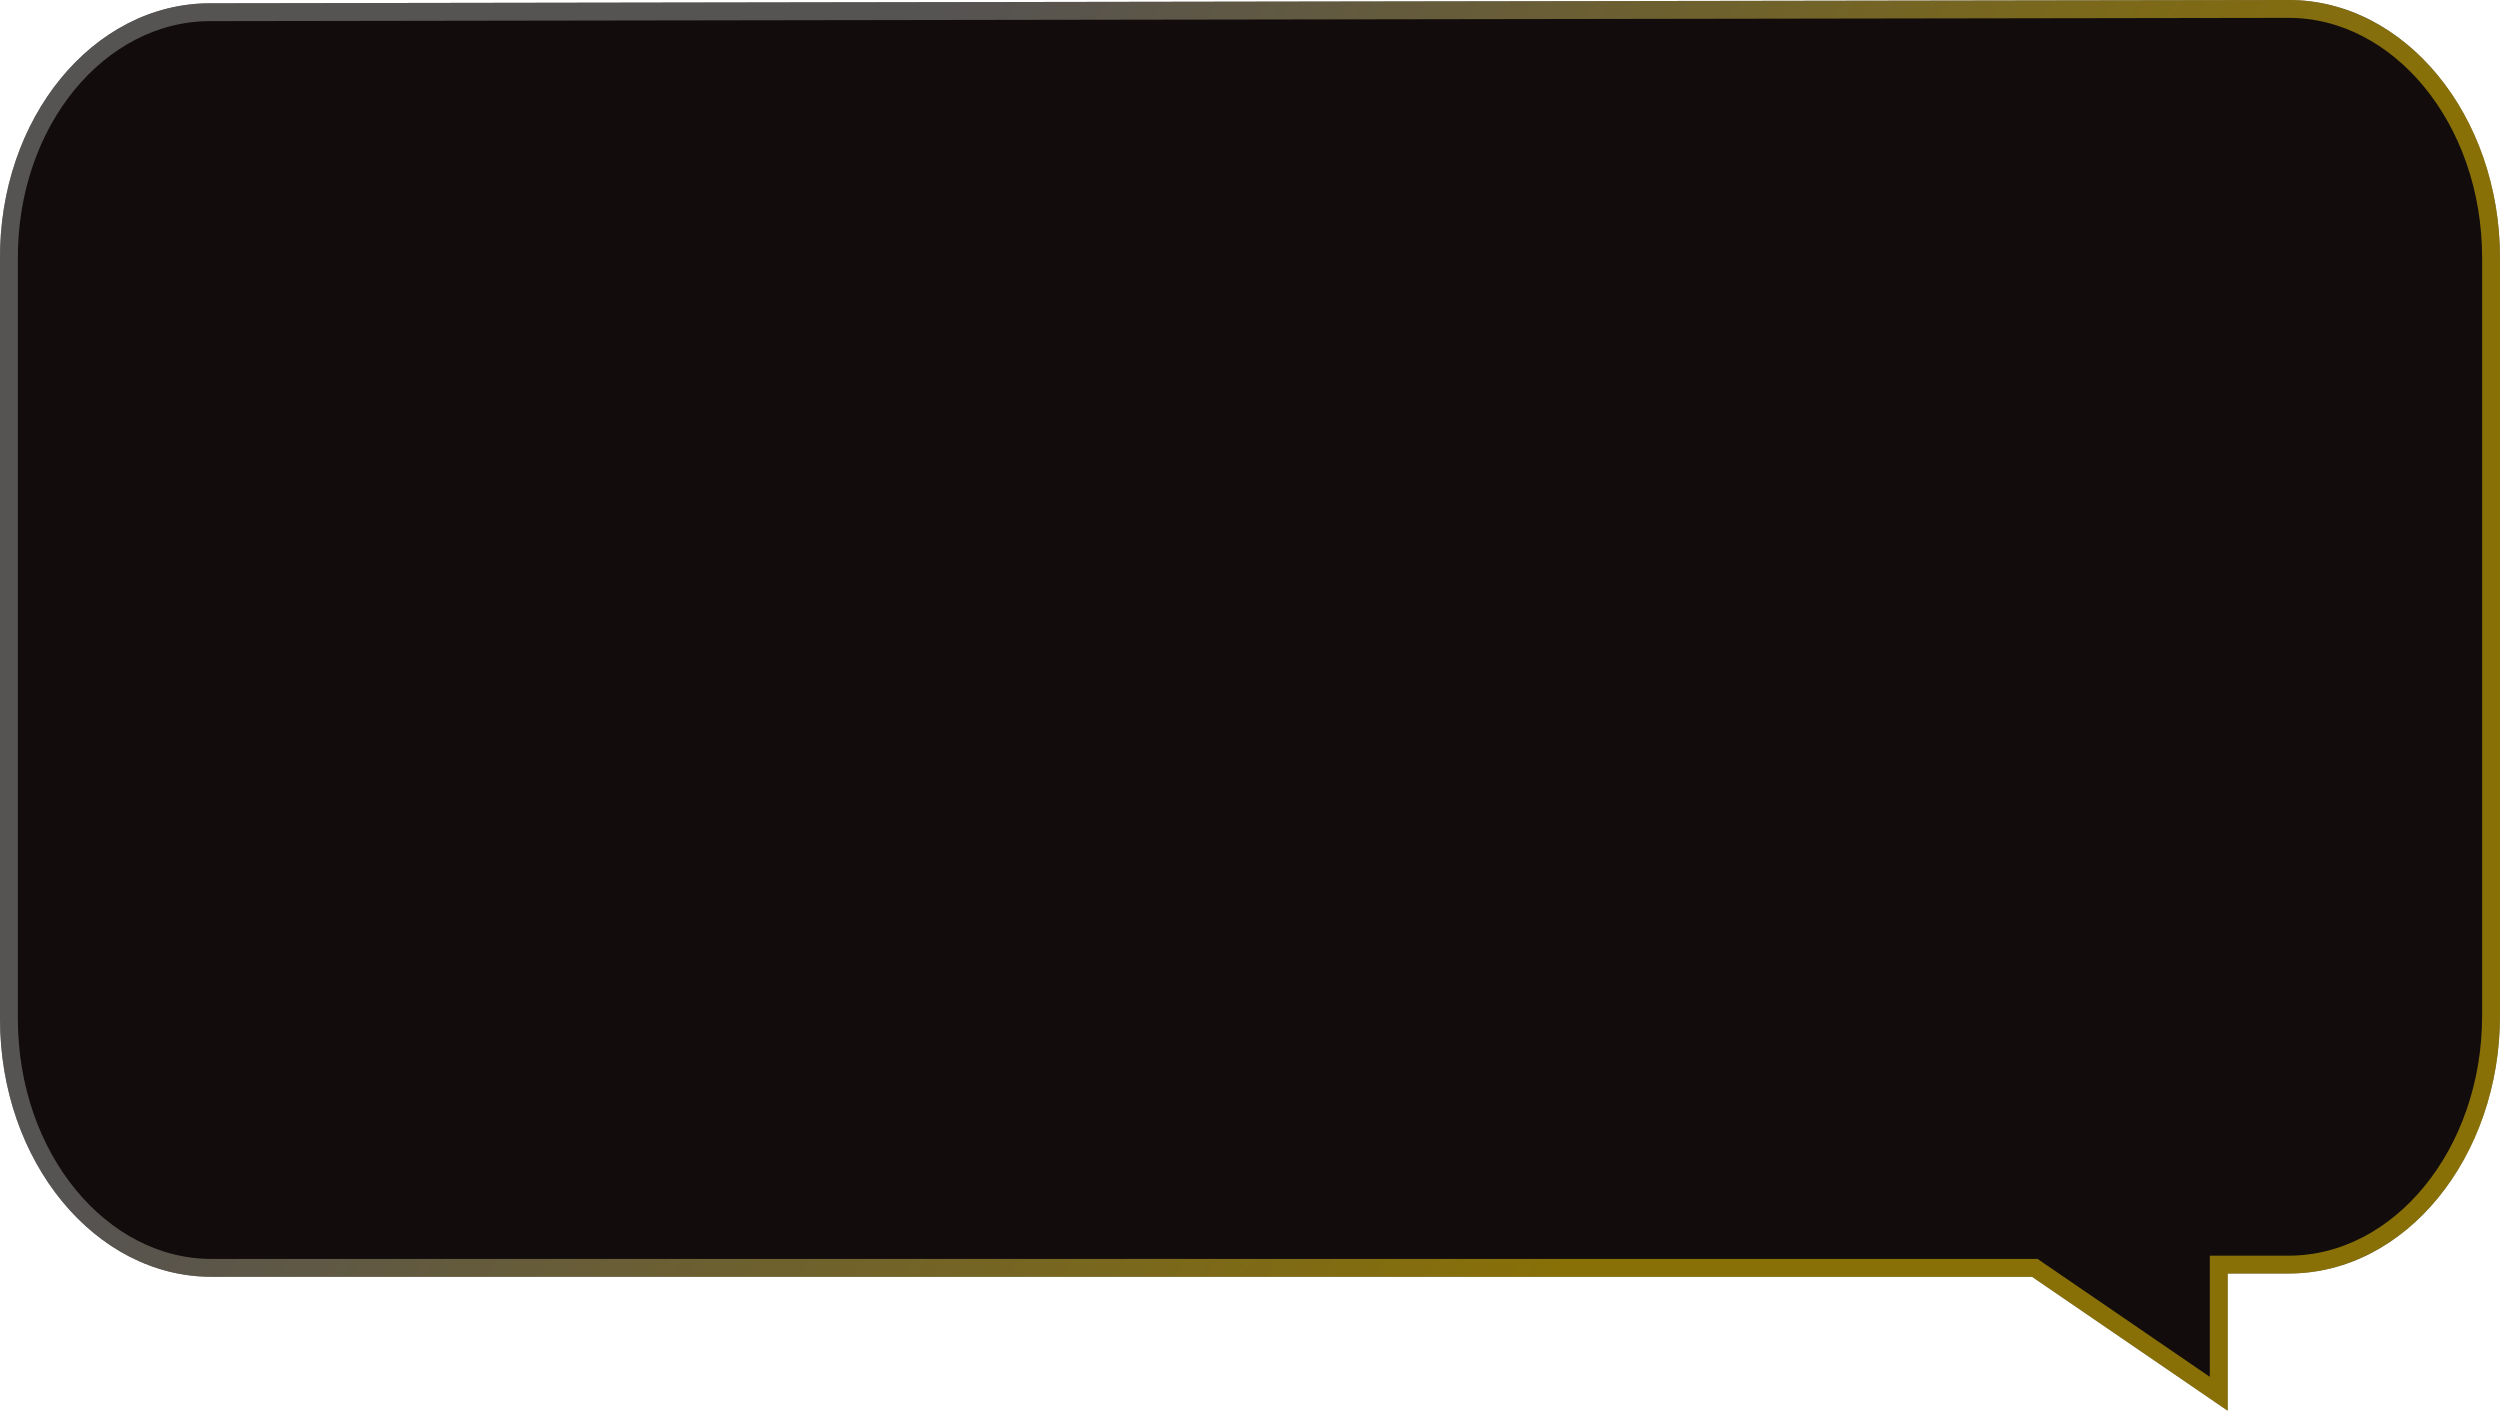 <svg width="280" height="158" viewBox="0 0 280 158" fill="none" xmlns="http://www.w3.org/2000/svg" preserveAspectRatio="none">
<path d="M23.54 0.367L139.936 0.184L256.333 -2.06905e-06C269.324 -9.3333e-07 280 12.882 280 28.907L280 113.726C280 129.593 269.453 142.633 256.333 142.633L249.5 142.633L249.5 158L227.59 143L23.668 143C10.677 143 0.001 130.117 0.001 114.093L0.001 29.117C-0.127 13.249 10.42 0.367 23.54 0.367Z" fill="#120D0C"/>
<path d="M23.541 1.367L23.54 1.367C11.147 1.367 0.875 13.608 1.001 29.109L1.001 29.117L1.001 114.093C1.001 129.758 11.404 142 23.668 142L227.59 142L227.9 142L228.155 142.175L248.5 156.103L248.5 142.633L248.5 141.633L249.5 141.633L256.333 141.633C268.72 141.633 279 129.241 279 113.726L279 28.907C279 13.242 268.597 1 256.333 1L139.938 1.184L23.541 1.367Z" stroke="url(#paint0_linear_247_2462)" stroke-width="2"/>
<defs>
<linearGradient id="paint0_linear_247_2462" x1="0" y1="145.286" x2="111.724" y2="227.773" gradientUnits="userSpaceOnUse">
<stop stop-color="#999999" stop-opacity="0.5"/>
<stop offset="1" stop-color="#FED402" stop-opacity="0.5"/>
</linearGradient>
</defs>
</svg>

